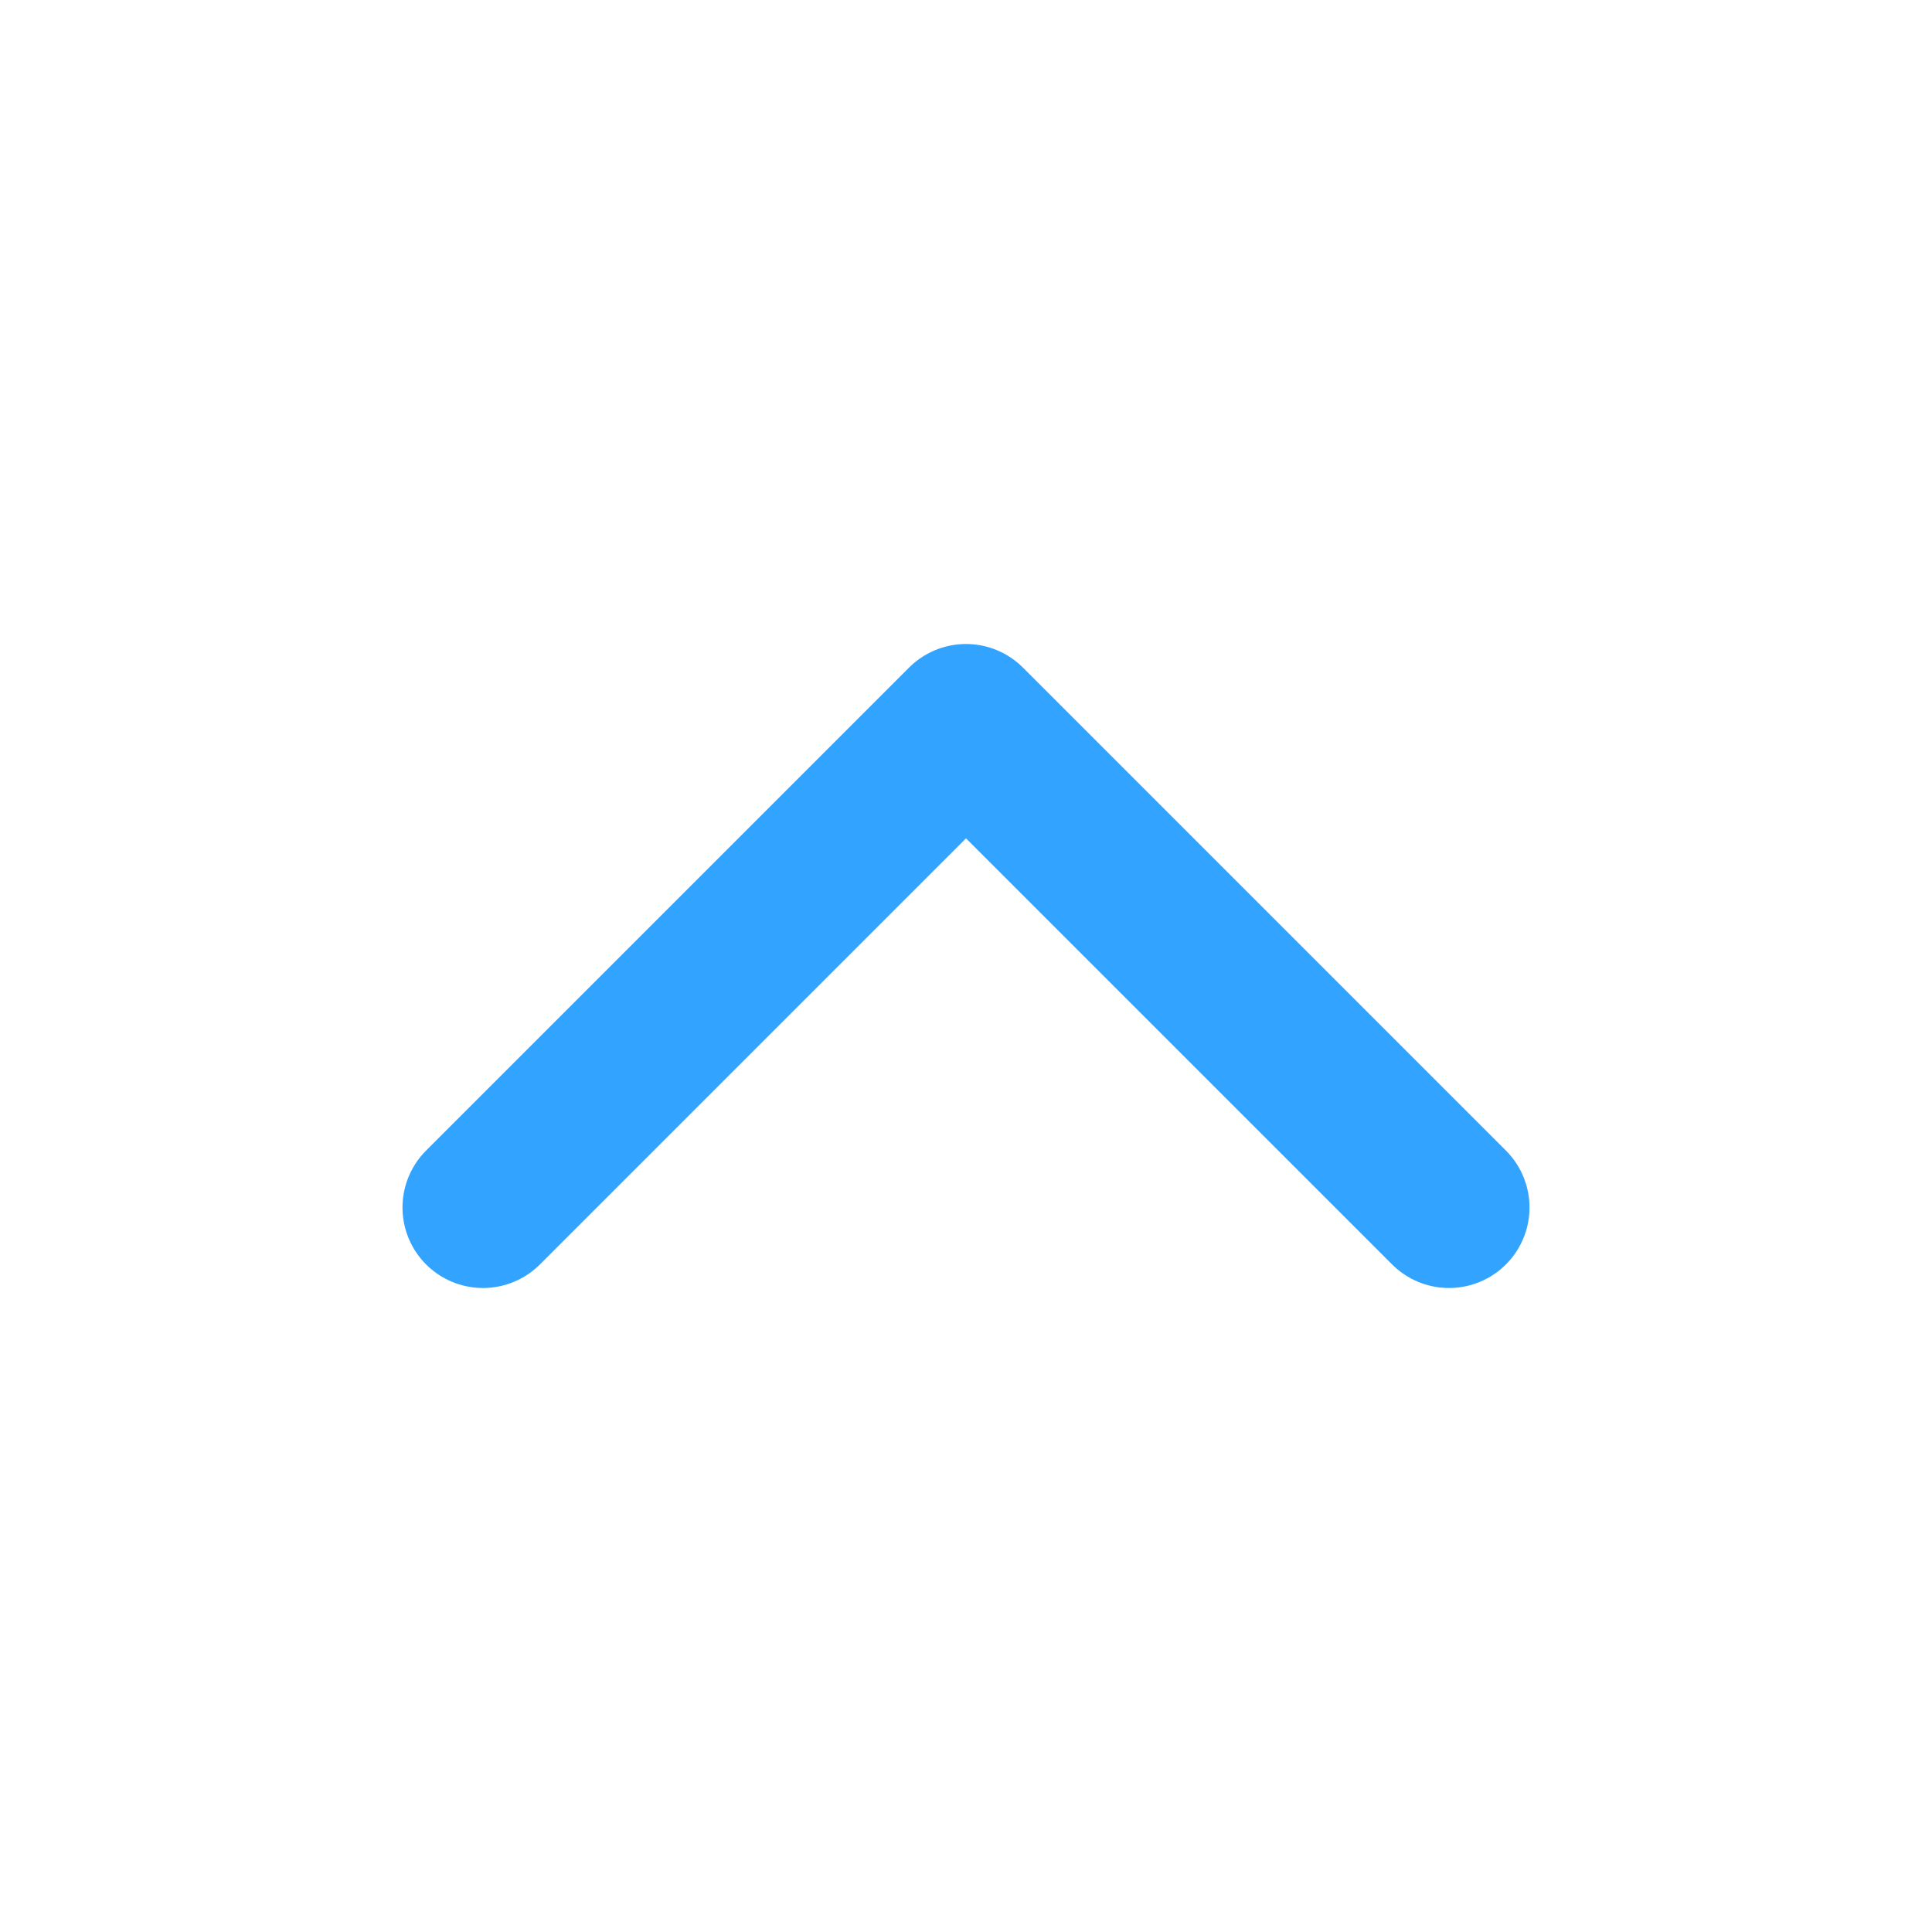 <svg width="24" height="24" viewBox="0 0 24 24" fill="none" xmlns="http://www.w3.org/2000/svg">
<path d="M18 15L12 9L6 15" stroke="#32A3FF" stroke-width="2" stroke-linecap="round" stroke-linejoin="round"/>
</svg>
